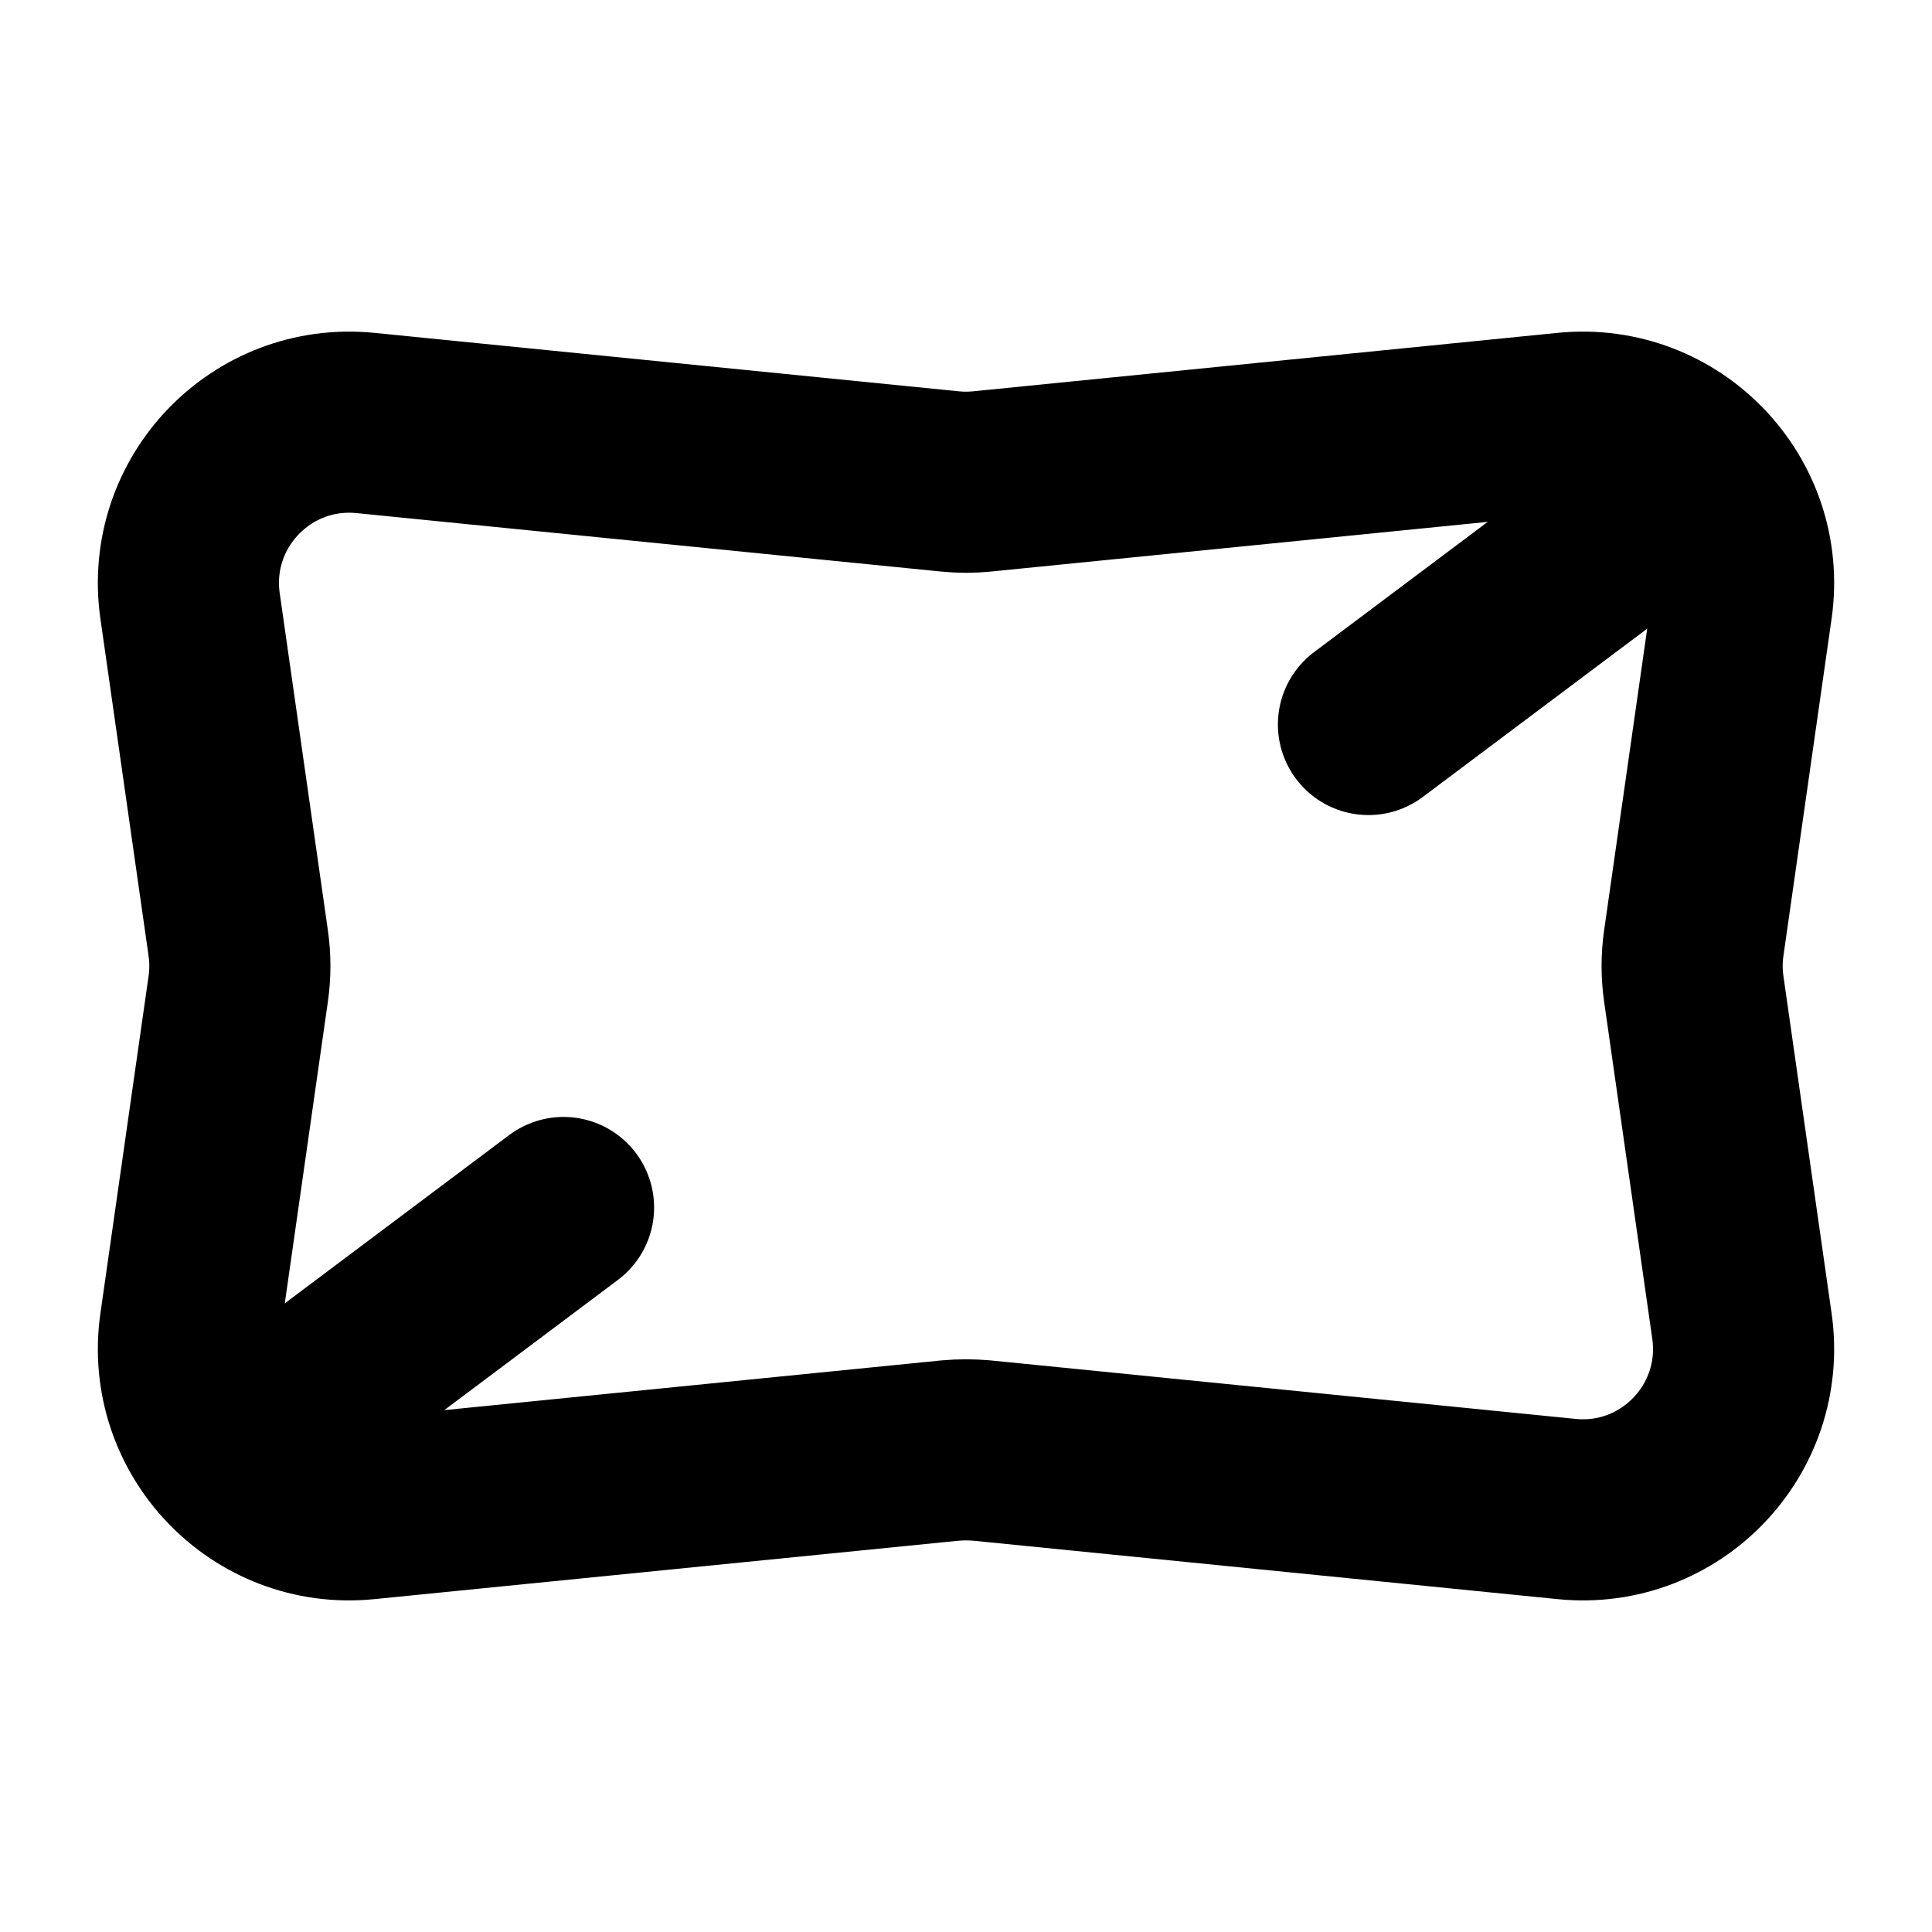 <svg width="16" height="16" viewBox="0 0 16 16" fill="none" xmlns="http://www.w3.org/2000/svg">
<path d="M14.027 8.189L14.426 10.982C14.548 11.839 13.835 12.584 12.973 12.497L8.133 12.013C8.044 12.005 7.956 12.005 7.867 12.013L3.027 12.497C2.165 12.584 1.452 11.839 1.574 10.982L1.973 8.189C1.991 8.063 1.991 7.937 1.973 7.811L1.574 5.018C1.452 4.161 2.165 3.417 3.027 3.503L7.867 3.987C7.956 3.996 8.044 3.996 8.133 3.987L12.973 3.503C13.835 3.417 14.548 4.161 14.426 5.018L14.027 7.811C14.009 7.937 14.009 8.063 14.027 8.189Z" stroke="black" stroke-width="1.5" stroke-linecap="round" stroke-linejoin="round"/>
<path d="M14 4L11.333 6" stroke="black" stroke-width="1.5" stroke-linecap="round" stroke-linejoin="round"/>
<path d="M4.667 10L2 12" stroke="black" stroke-width="1.5" stroke-linecap="round" stroke-linejoin="round"/>
</svg>
